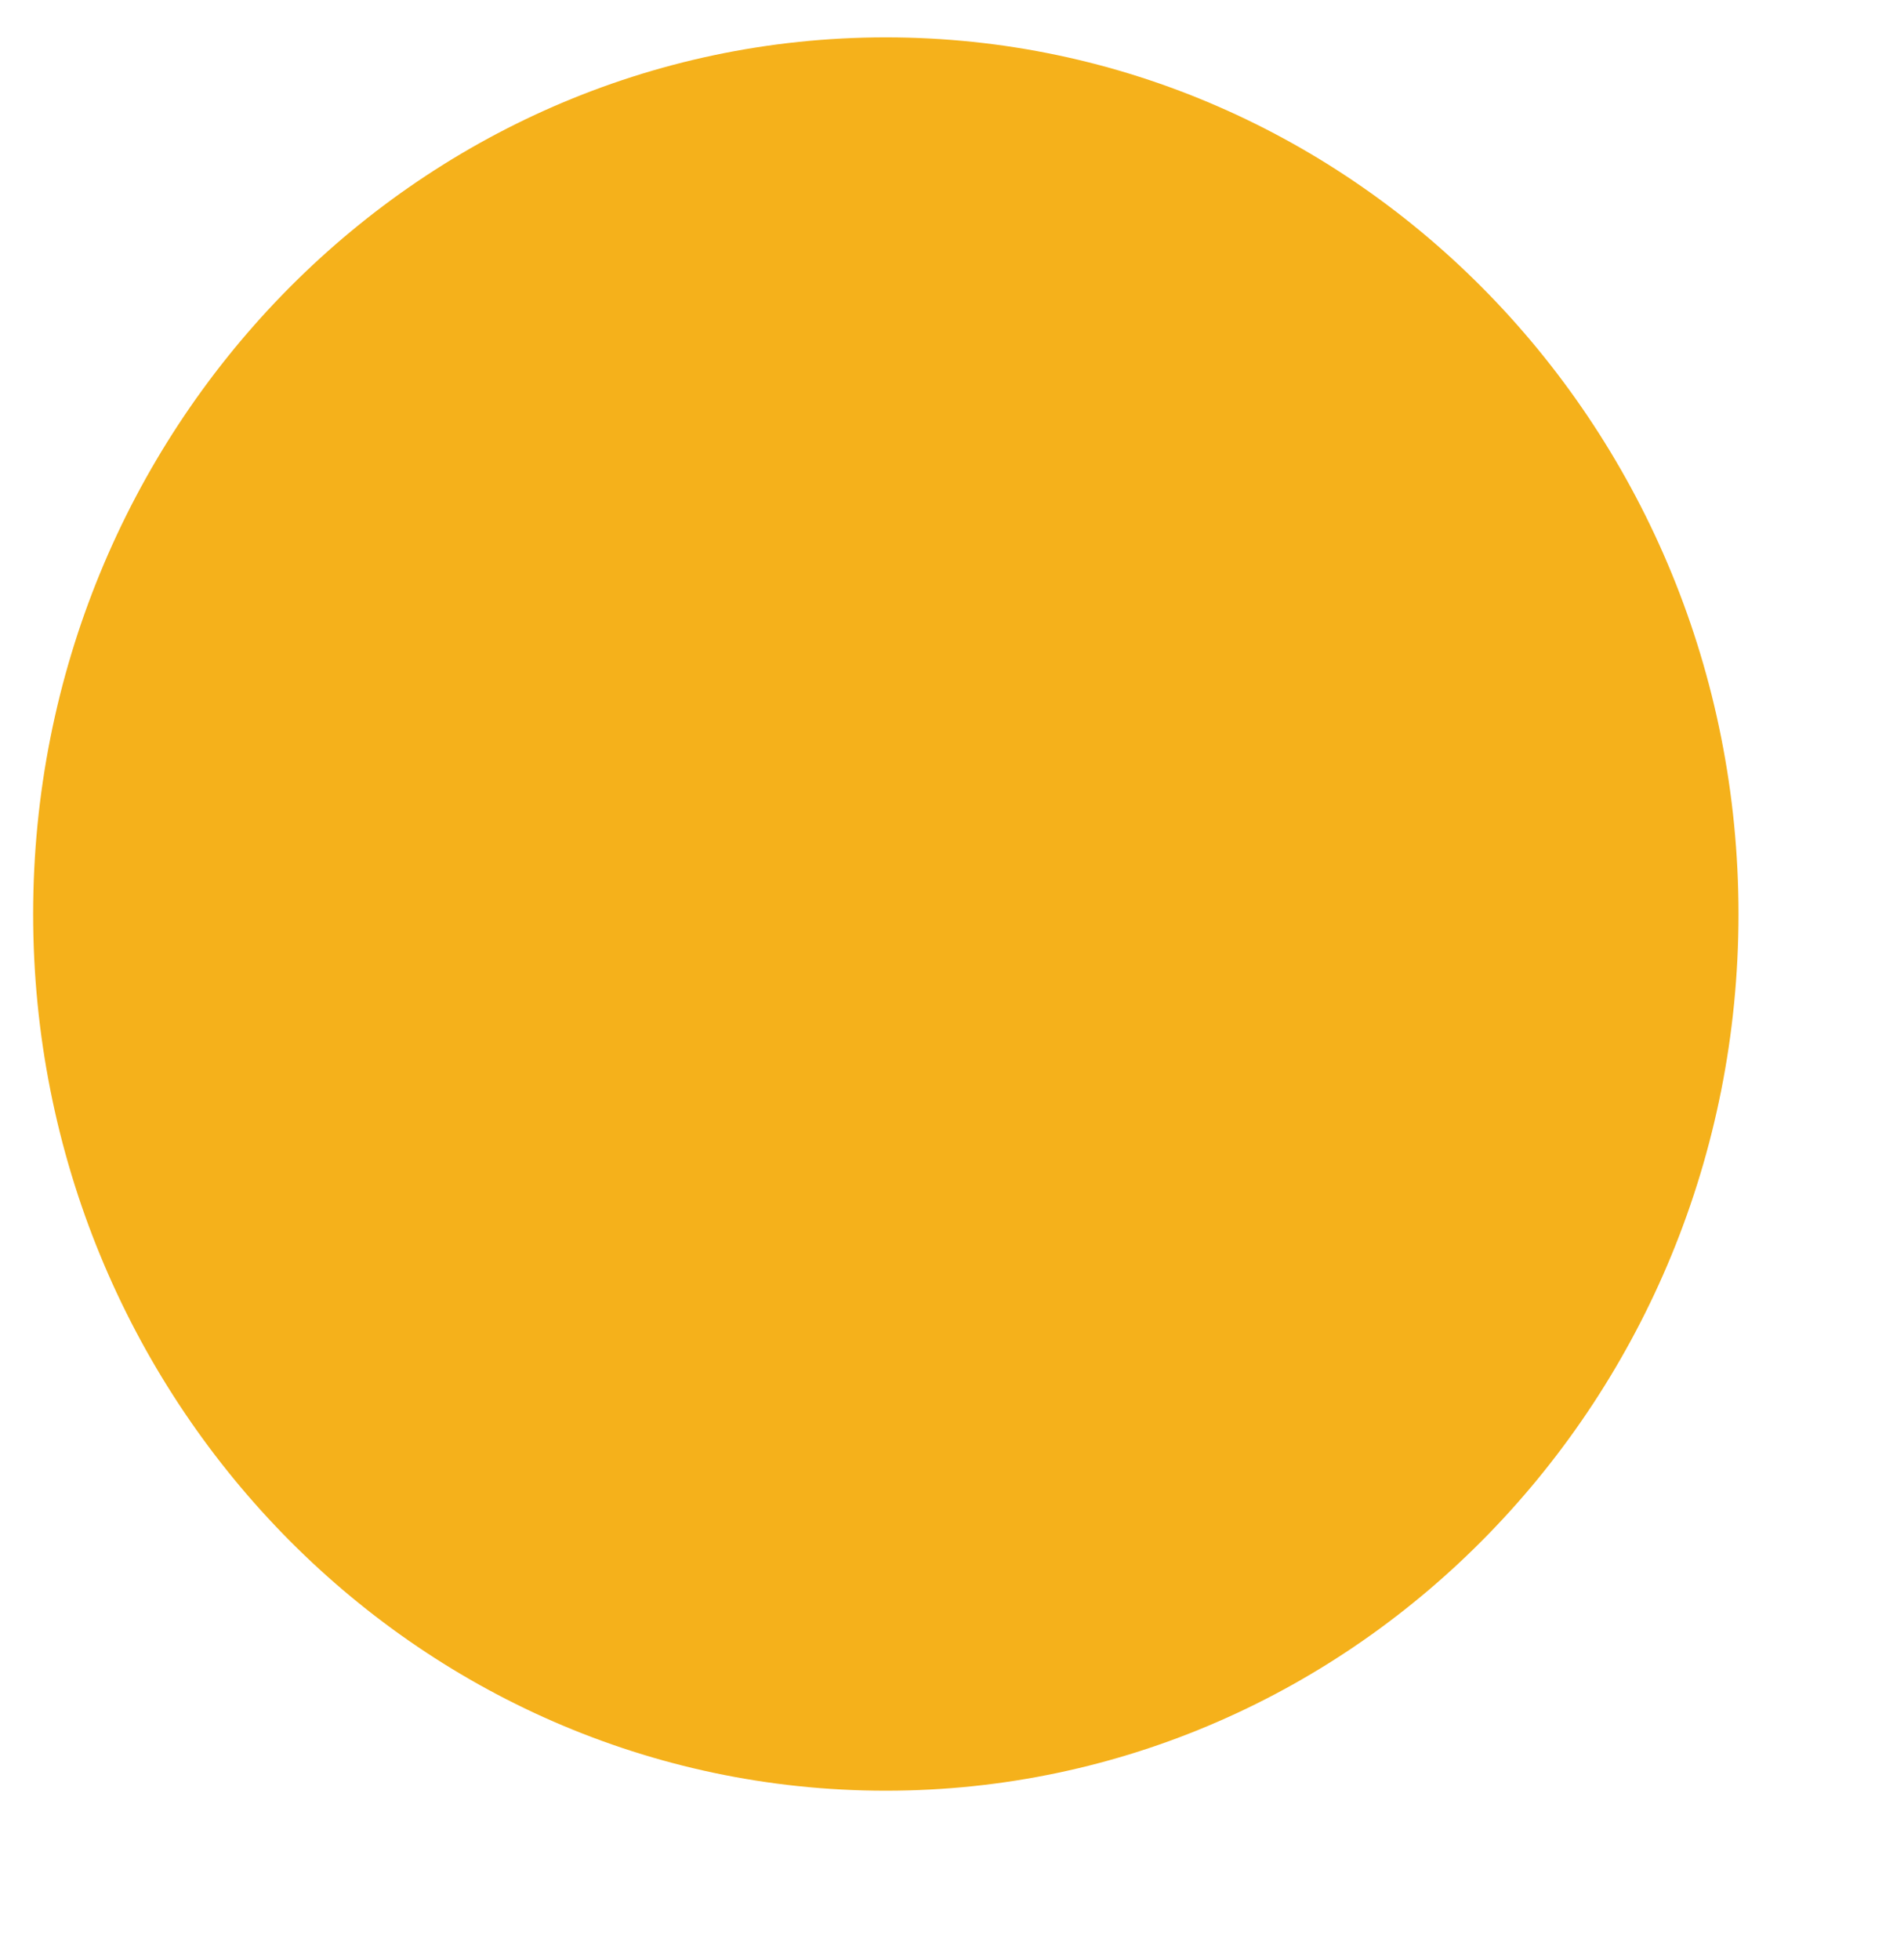 <?xml version="1.0" encoding="UTF-8" standalone="no"?>
<!DOCTYPE svg PUBLIC "-//W3C//DTD SVG 1.1//EN" "http://www.w3.org/Graphics/SVG/1.1/DTD/svg11.dtd">
<svg version="1.1" xmlns="http://www.w3.org/2000/svg" xmlns:xlink="http://www.w3.org/1999/xlink" preserveAspectRatio="xMidYMid meet" viewBox="166.609 6.246 28.783 29.507" width="16" height="16.47"><defs><path d="M192.39 20C192.39 27.04 186.84 32.75 180 32.75C173.16 32.75 167.61 27.04 167.61 20C167.61 12.96 173.16 7.25 180 7.25C186.84 7.25 192.39 12.96 192.39 20Z" id="a63bTdhWLl"></path></defs><g><g><use xlink:href="#a63bTdhWLl" opacity="1" fill="#f5b11b" fill-opacity="1"></use><g><use xlink:href="#a63bTdhWLl" opacity="1" fill-opacity="0" stroke="#f5b11b" stroke-width="1" stroke-opacity="1"></use></g></g></g></svg>